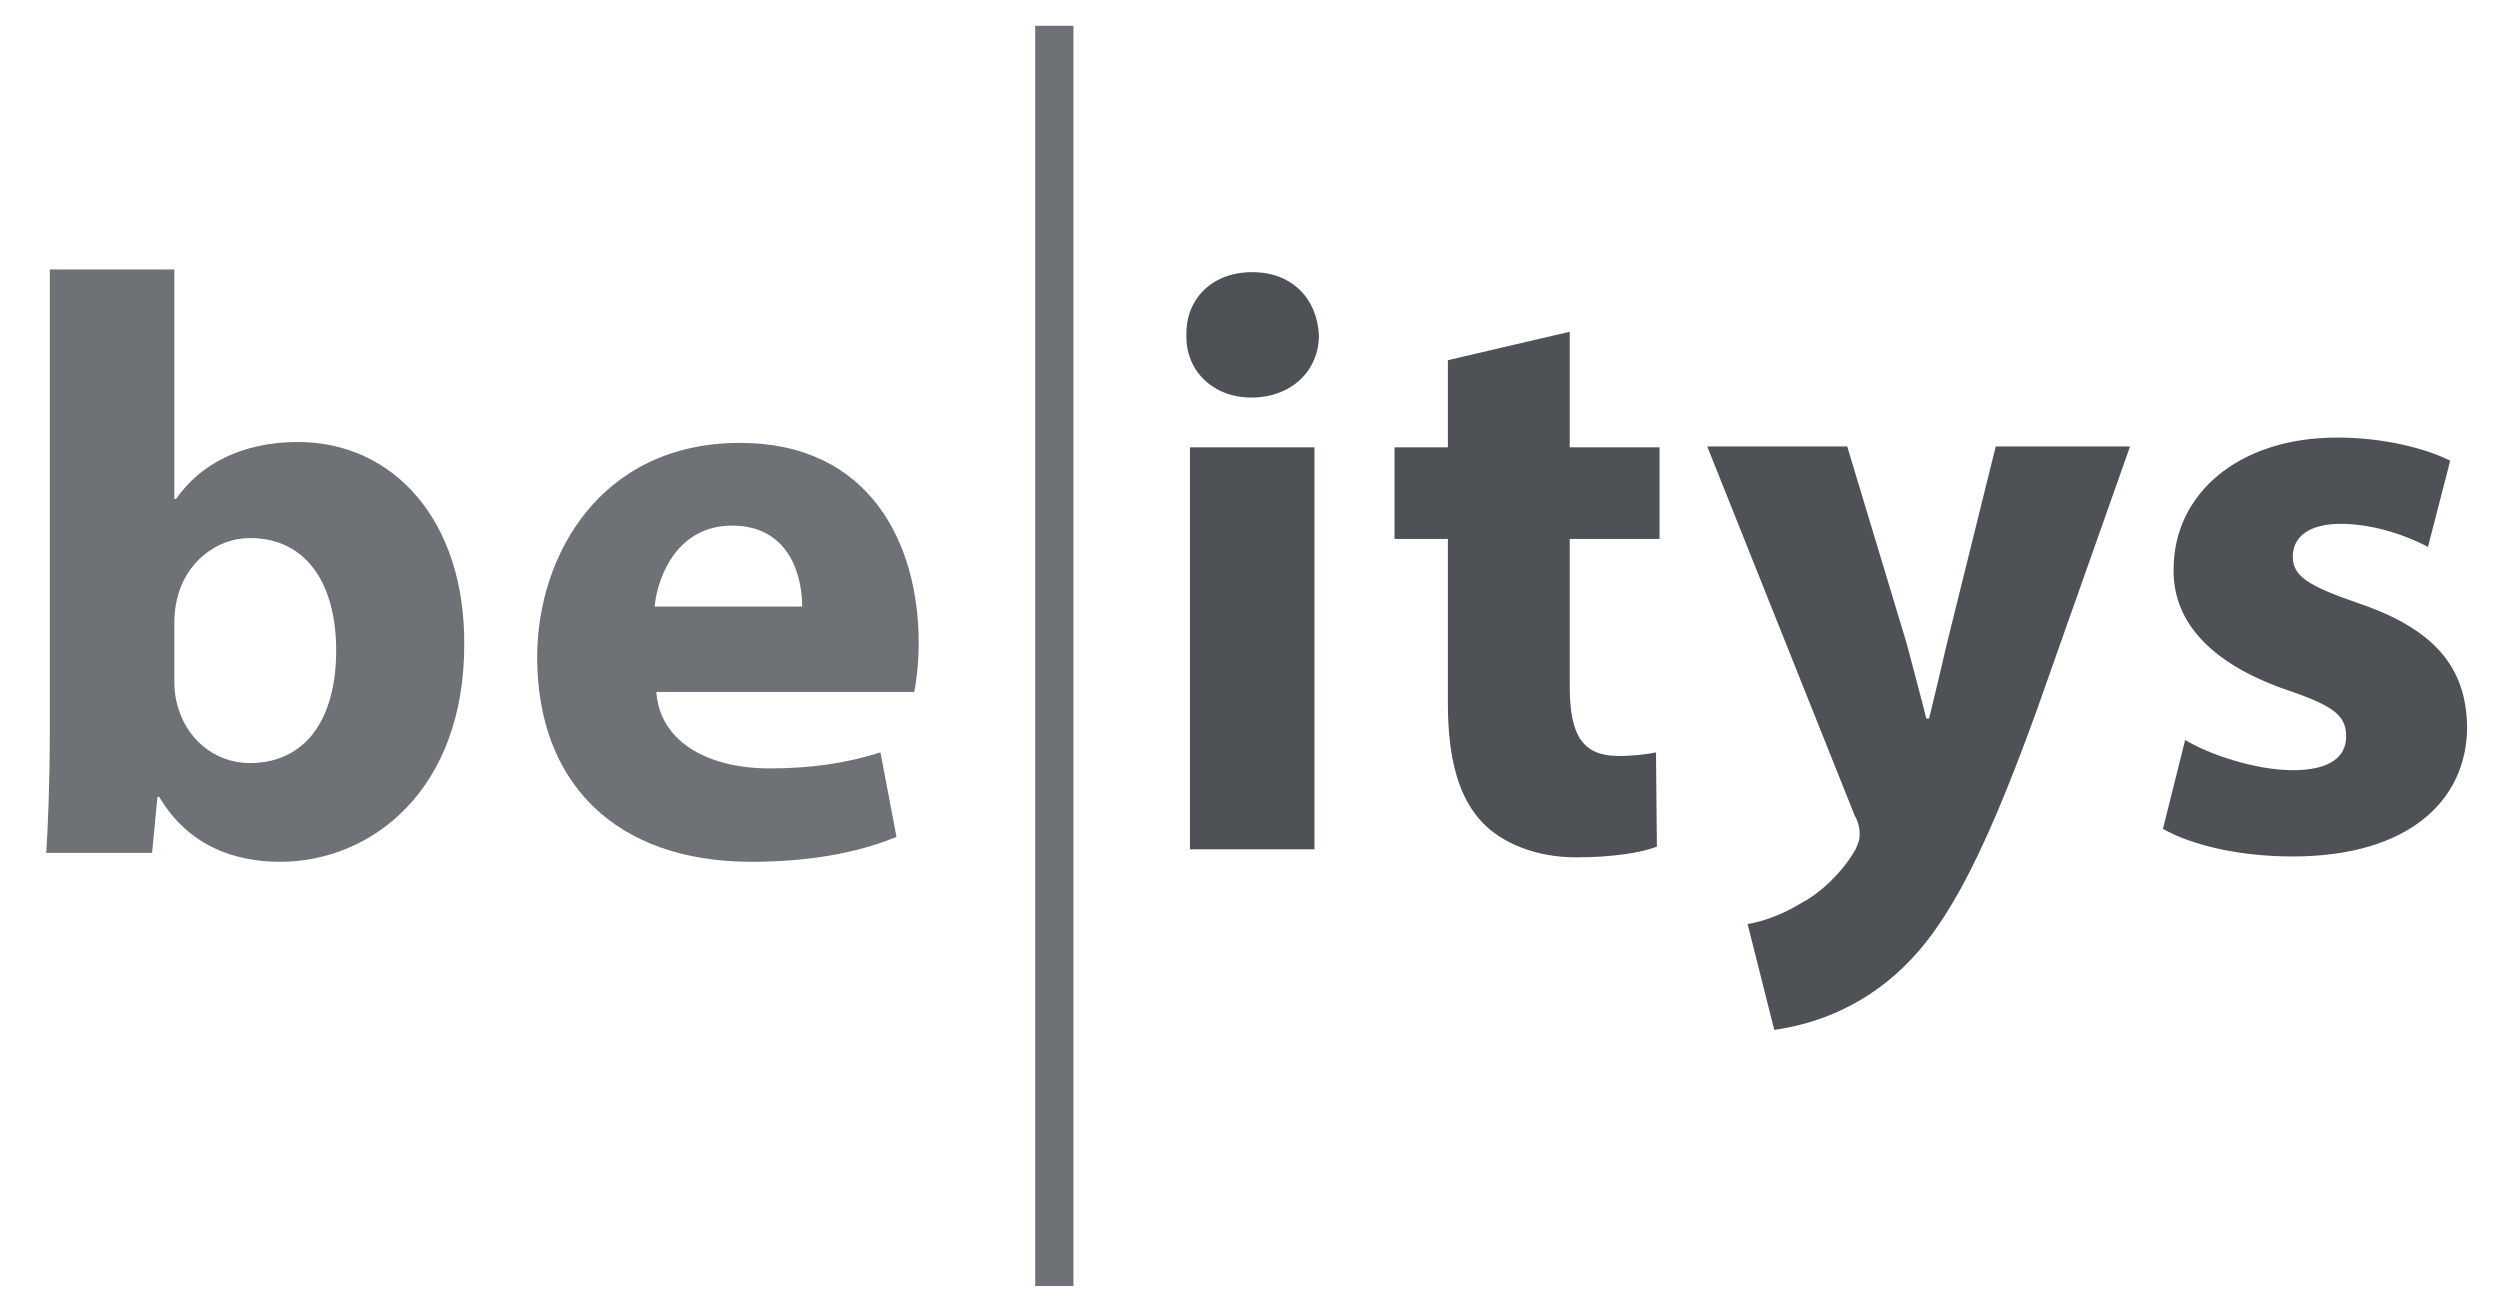 <?xml version="1.0" encoding="utf-8"?>
<!-- Generator: Adobe Illustrator 21.1.0, SVG Export Plug-In . SVG Version: 6.00 Build 0)  -->
<svg version="1.1" id="Calque_1" xmlns="http://www.w3.org/2000/svg" xmlns:xlink="http://www.w3.org/1999/xlink" x="0px" y="0px"
	 viewBox="0 0 281.1 146.3" style="enable-background:new 0 0 281.1 146.3;" xml:space="preserve">
<style type="text/css">
	.st0{fill:#6E7175;}
	.st1{fill:#4E5256;}
</style>
<g>
	<path class="st0" d="M73.6,68.2c0.4-3.8,2.8-9.1,8.7-9.1c6.5,0,7.9,5.7,7.9,9.1H73.6z M102.8,77.8c0.2-1,0.5-3.1,0.5-5.5
		c0-11.2-5.5-22.5-20.1-22.5c-15.7,0-22.8,12.7-22.8,24.1c0,14.1,8.8,23,24.1,23c6.1,0,11.7-0.9,16.3-2.8l-1.8-9.5
		c-3.8,1.2-7.7,1.8-12.5,1.8c-6.6,0-12.3-2.8-12.7-8.6H102.8z M19.6,70c0-0.9,0.1-1.8,0.3-2.6c0.9-4.1,4.4-6.9,8.2-6.9
		c6.6,0,9.7,5.5,9.7,12.6c0,8.1-3.7,12.7-9.7,12.7c-4.1,0-7.3-2.9-8.2-6.7c-0.2-0.7-0.3-1.6-0.3-2.5V70z M17.1,95.9l0.6-6.3h0.2
		c3.2,5.4,8.3,7.3,13.6,7.3c10.3,0,20.7-8.1,20.7-24.4c0.1-13.9-7.9-22.8-18.7-22.8c-6.3,0-11,2.5-13.7,6.4h-0.2V30.3h-14v52.1
		c0,5.1-0.2,10.5-0.4,13.5H17.1z"/>
</g>
<rect x="116.4" y="2.9" class="st0" width="4.3" height="141.7"/>
<g>
	<path class="st1" d="M243.2,93.2c3.4,1.9,8.7,3.1,14.6,3.1c12.9,0,19.6-6.2,19.6-14.6c-0.1-6.7-3.7-11-12.3-13.9
		c-5.5-1.9-7.3-3-7.3-5.2c0-2.3,1.9-3.7,5.4-3.7c3.9,0,7.8,1.5,9.8,2.6l2.5-9.7c-2.8-1.4-7.5-2.6-12.7-2.6
		c-11.2,0-18.4,6.4-18.4,14.8c-0.1,5.4,3.5,10.4,12.8,13.6c5.3,1.8,6.6,2.9,6.6,5.2s-1.8,3.8-6,3.8c-4.2,0-9.5-1.8-12.1-3.4
		L243.2,93.2z M192,50.3l16.5,41.3c0.6,1.1,0.6,1.8,0.6,2.3c0,0.6-0.3,1.4-0.7,2c-1.4,2.3-3.7,4.5-5.8,5.6c-2.1,1.3-4.3,2.1-6.1,2.4
		l3,11.9c3.5-0.5,8.7-1.9,13.6-6.2c5.1-4.5,9.4-11.7,15.9-29.7l10.5-29.7h-15.1l-5.5,22.2c-0.6,2.6-1.4,6-2,8.4h-0.3
		c-0.6-2.4-1.5-5.7-2.2-8.4l-6.7-22.2H192z M162.8,40.5v9.8h-6v10.3h6v18.5c0,6.4,1.3,10.7,3.9,13.4c2.2,2.3,6,3.9,10.5,3.9
		c4,0,7.3-0.5,9.1-1.2l-0.1-10.6c-1,0.2-2.4,0.4-4.2,0.4c-4.2,0-5.5-2.5-5.5-7.9V60.6h10.1V50.3h-10.1V37.3L162.8,40.5z M140.8,30.6
		c-4.5,0-7.5,3-7.4,7.1c-0.1,3.9,2.9,7,7.3,7c4.6,0,7.6-3.1,7.6-7C148.1,33.6,145.3,30.6,140.8,30.6 M147.8,50.3h-14v45.2h14V50.3z"
		/>
</g>
</svg>

